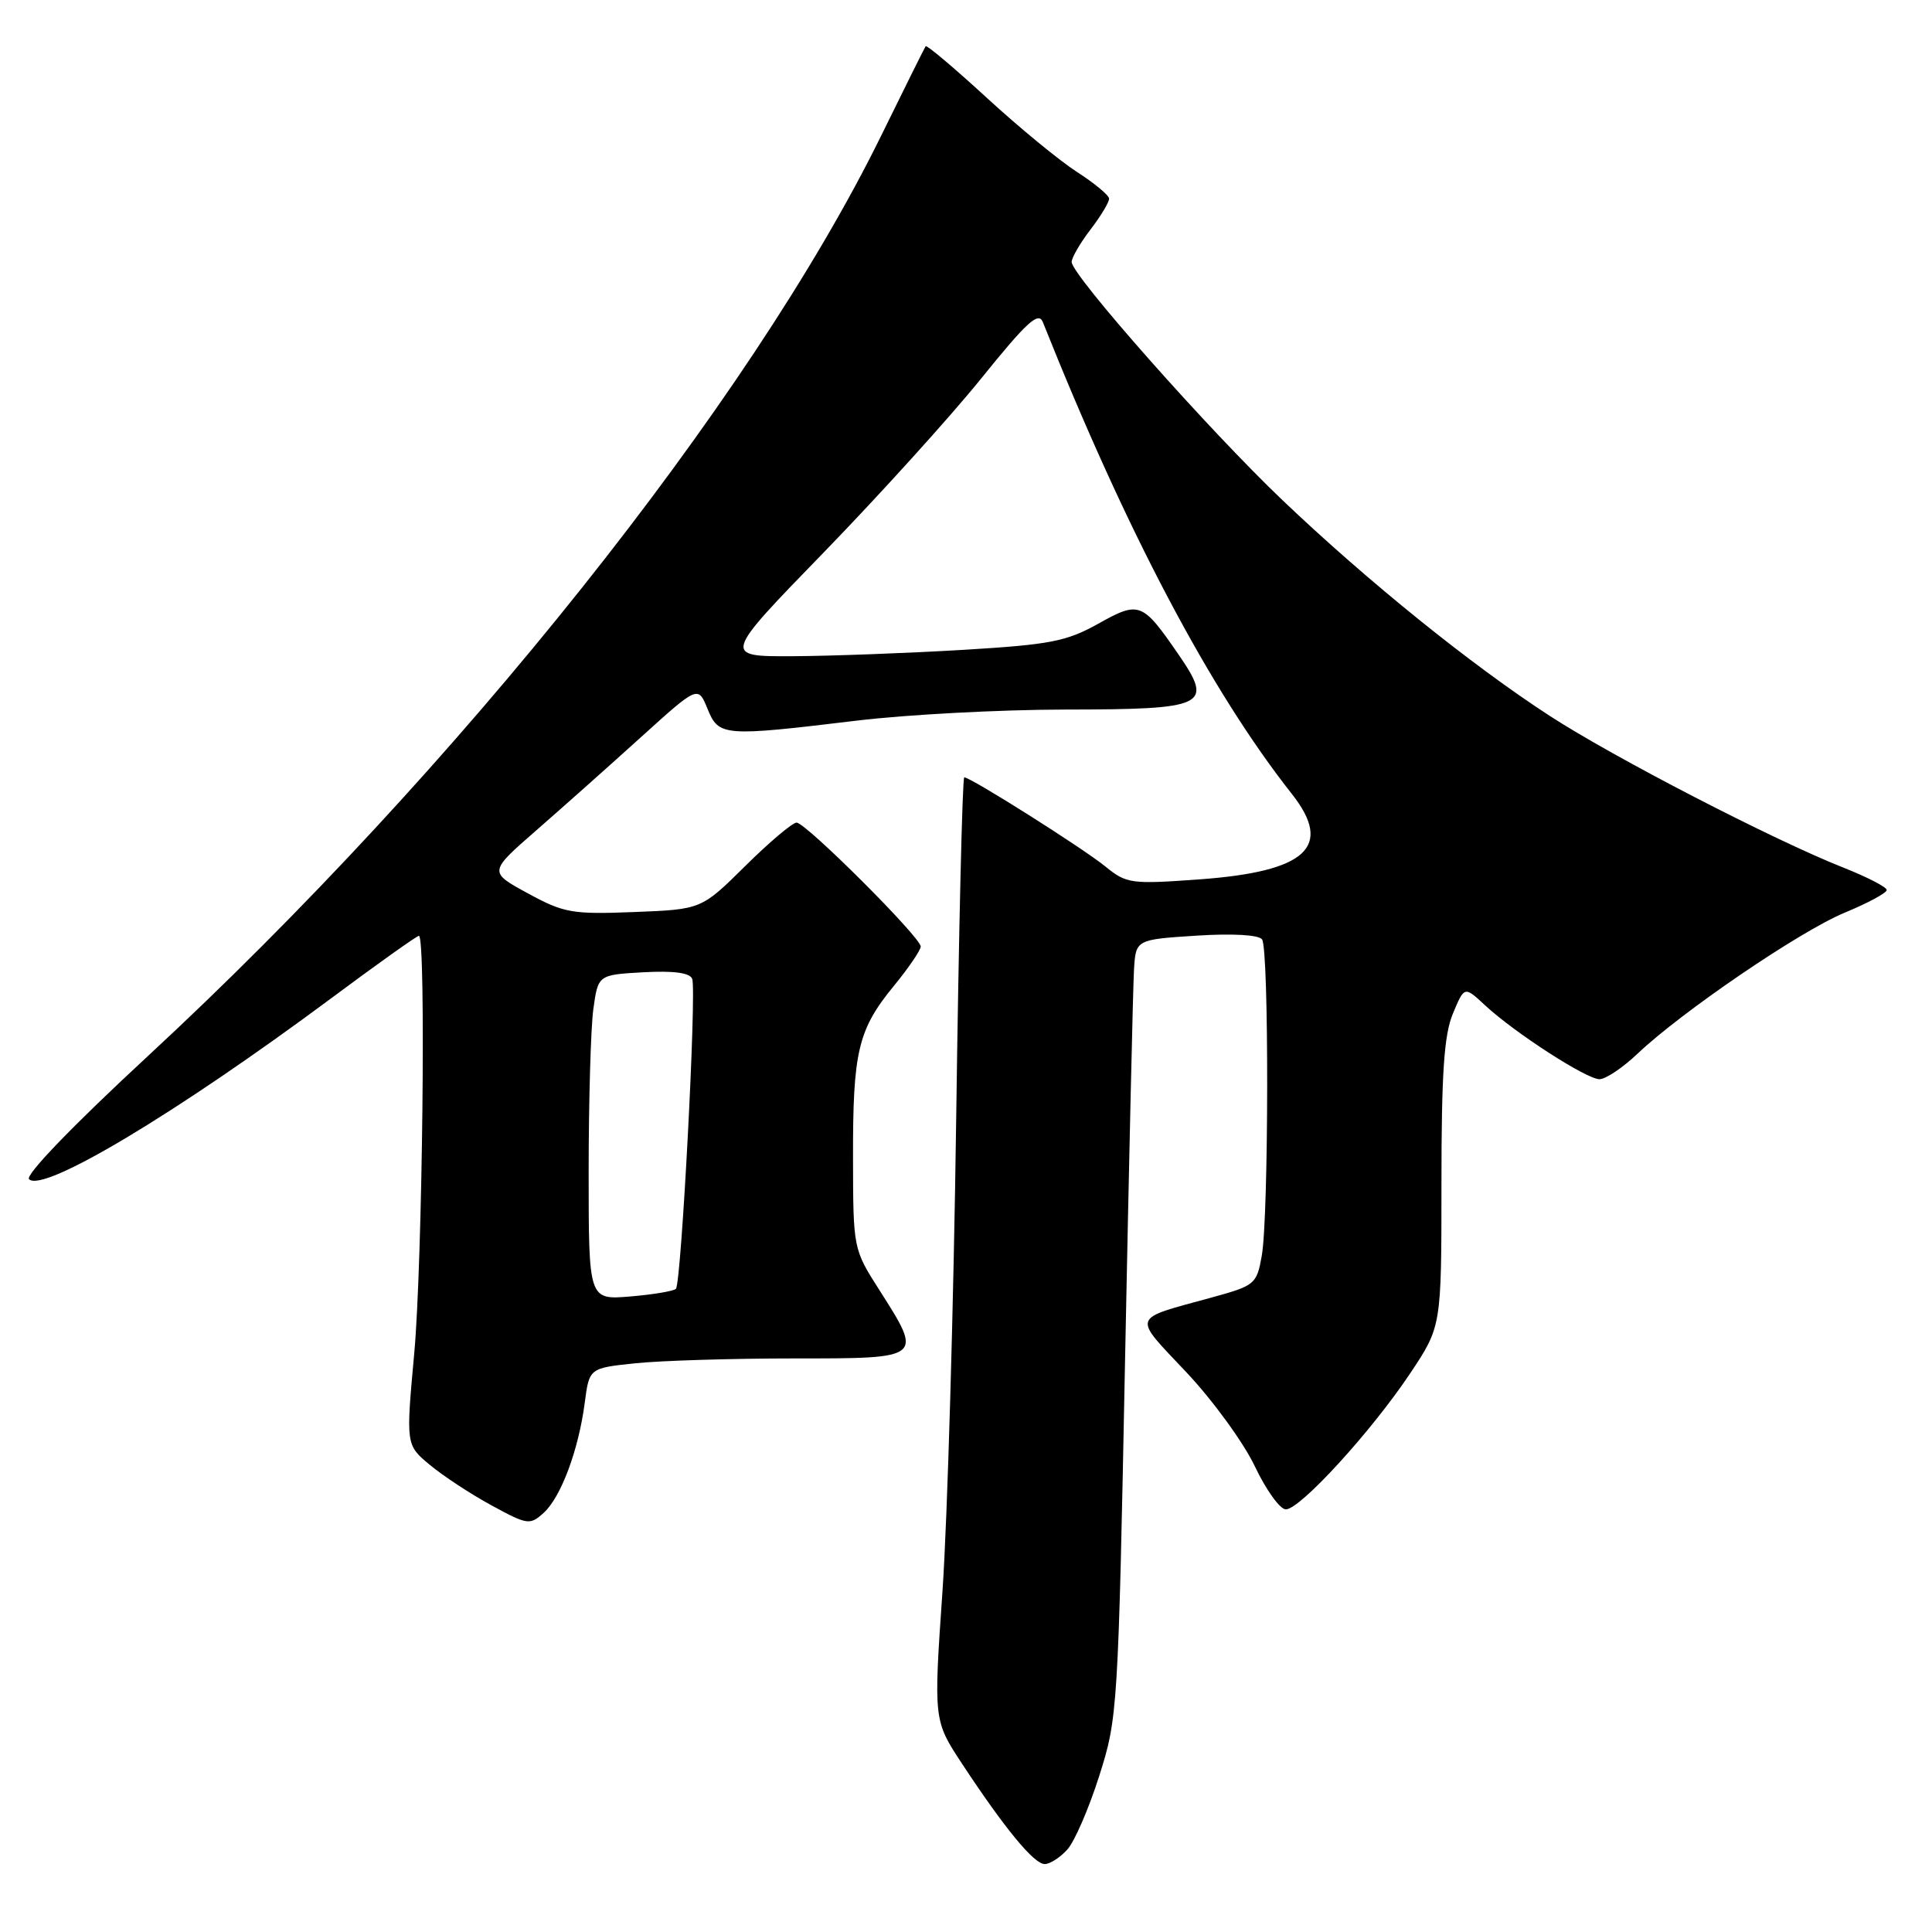 <?xml version="1.0" encoding="UTF-8" standalone="no"?>
<!DOCTYPE svg PUBLIC "-//W3C//DTD SVG 1.1//EN" "http://www.w3.org/Graphics/SVG/1.1/DTD/svg11.dtd" >
<svg xmlns="http://www.w3.org/2000/svg" xmlns:xlink="http://www.w3.org/1999/xlink" version="1.1" viewBox="0 0 256 256">
 <g >
 <path fill="currentColor"
d=" M 141.42 245.08 C 142.38 244.03 144.28 239.64 145.65 235.33 C 148.10 227.65 148.17 226.59 149.08 180.00 C 149.60 153.88 150.13 130.70 150.26 128.50 C 150.50 124.50 150.50 124.50 158.50 123.98 C 163.37 123.67 166.79 123.87 167.23 124.48 C 168.16 125.76 168.12 161.15 167.19 166.40 C 166.52 170.17 166.30 170.35 160.50 171.94 C 149.78 174.88 150.01 174.20 157.17 181.80 C 160.69 185.53 164.78 191.15 166.27 194.29 C 167.76 197.43 169.61 200.00 170.38 200.00 C 172.28 200.00 181.71 189.68 186.84 182.00 C 191.00 175.77 191.00 175.77 191.00 156.85 C 191.00 142.19 191.34 137.12 192.52 134.30 C 194.04 130.66 194.04 130.66 196.77 133.20 C 200.71 136.86 210.22 143.00 211.94 143.00 C 212.75 143.00 215.01 141.49 216.96 139.64 C 222.85 134.05 238.49 123.40 244.42 120.94 C 247.49 119.67 250.00 118.32 250.00 117.93 C 250.00 117.55 247.41 116.21 244.25 114.96 C 234.99 111.30 213.78 100.34 205.32 94.84 C 194.92 88.08 181.32 77.11 169.97 66.31 C 160.21 57.02 142.00 36.46 142.00 34.71 C 142.00 34.15 143.12 32.21 144.50 30.41 C 145.88 28.61 146.98 26.77 146.96 26.32 C 146.94 25.87 145.03 24.28 142.71 22.79 C 140.40 21.30 134.99 16.86 130.71 12.92 C 126.42 8.98 122.79 5.92 122.65 6.13 C 122.51 6.33 119.83 11.71 116.71 18.08 C 99.39 53.30 60.58 102.01 19.61 139.92 C 9.64 149.15 3.31 155.71 3.85 156.25 C 5.70 158.10 23.28 147.58 43.76 132.37 C 49.95 127.76 55.24 124.00 55.51 124.00 C 56.47 124.00 55.98 167.34 54.89 179.31 C 53.78 191.46 53.78 191.46 56.95 194.10 C 58.70 195.56 62.38 197.98 65.13 199.47 C 69.88 202.06 70.22 202.11 72.03 200.47 C 74.33 198.39 76.66 192.14 77.48 185.89 C 78.08 181.28 78.08 181.28 84.19 180.64 C 87.55 180.29 96.98 180.00 105.15 180.00 C 122.39 180.00 122.32 180.05 116.53 170.95 C 113.06 165.52 113.05 165.47 113.03 153.49 C 113.00 139.33 113.68 136.45 118.43 130.65 C 120.39 128.26 122.00 125.90 122.00 125.42 C 122.00 124.20 106.77 109.00 105.55 109.00 C 105.01 109.00 101.94 111.59 98.75 114.75 C 92.94 120.50 92.94 120.50 84.03 120.85 C 75.81 121.17 74.73 120.98 69.94 118.37 C 64.74 115.54 64.74 115.54 71.07 110.02 C 74.55 106.98 80.79 101.43 84.94 97.67 C 92.49 90.84 92.49 90.84 93.75 93.92 C 95.24 97.58 95.81 97.62 113.50 95.49 C 120.10 94.69 132.53 94.03 141.13 94.02 C 159.88 94.00 160.84 93.53 156.17 86.74 C 151.36 79.75 150.96 79.60 145.50 82.66 C 141.30 85.00 139.12 85.42 127.61 86.11 C 120.40 86.54 110.28 86.92 105.12 86.95 C 95.74 87.00 95.74 87.00 109.12 73.23 C 116.48 65.65 125.87 55.28 129.99 50.18 C 136.09 42.62 137.61 41.23 138.19 42.70 C 149.26 70.46 160.36 91.49 171.20 105.23 C 176.69 112.21 173.12 115.49 158.95 116.52 C 149.84 117.18 149.27 117.10 146.45 114.80 C 143.50 112.40 128.63 103.00 127.77 103.00 C 127.52 103.00 127.04 123.36 126.70 148.25 C 126.36 173.14 125.54 201.26 124.89 210.74 C 123.70 227.97 123.70 227.97 127.50 233.74 C 133.14 242.30 137.01 247.00 138.43 247.00 C 139.12 247.00 140.47 246.14 141.42 245.08 Z  M 78.00 155.26 C 78.00 145.92 78.28 136.23 78.62 133.72 C 79.25 129.17 79.25 129.17 85.25 128.83 C 89.28 128.61 91.41 128.90 91.72 129.70 C 92.32 131.28 90.28 170.05 89.56 170.78 C 89.25 171.08 86.52 171.54 83.50 171.79 C 78.00 172.25 78.00 172.25 78.00 155.26 Z "/>
</g>
</svg>